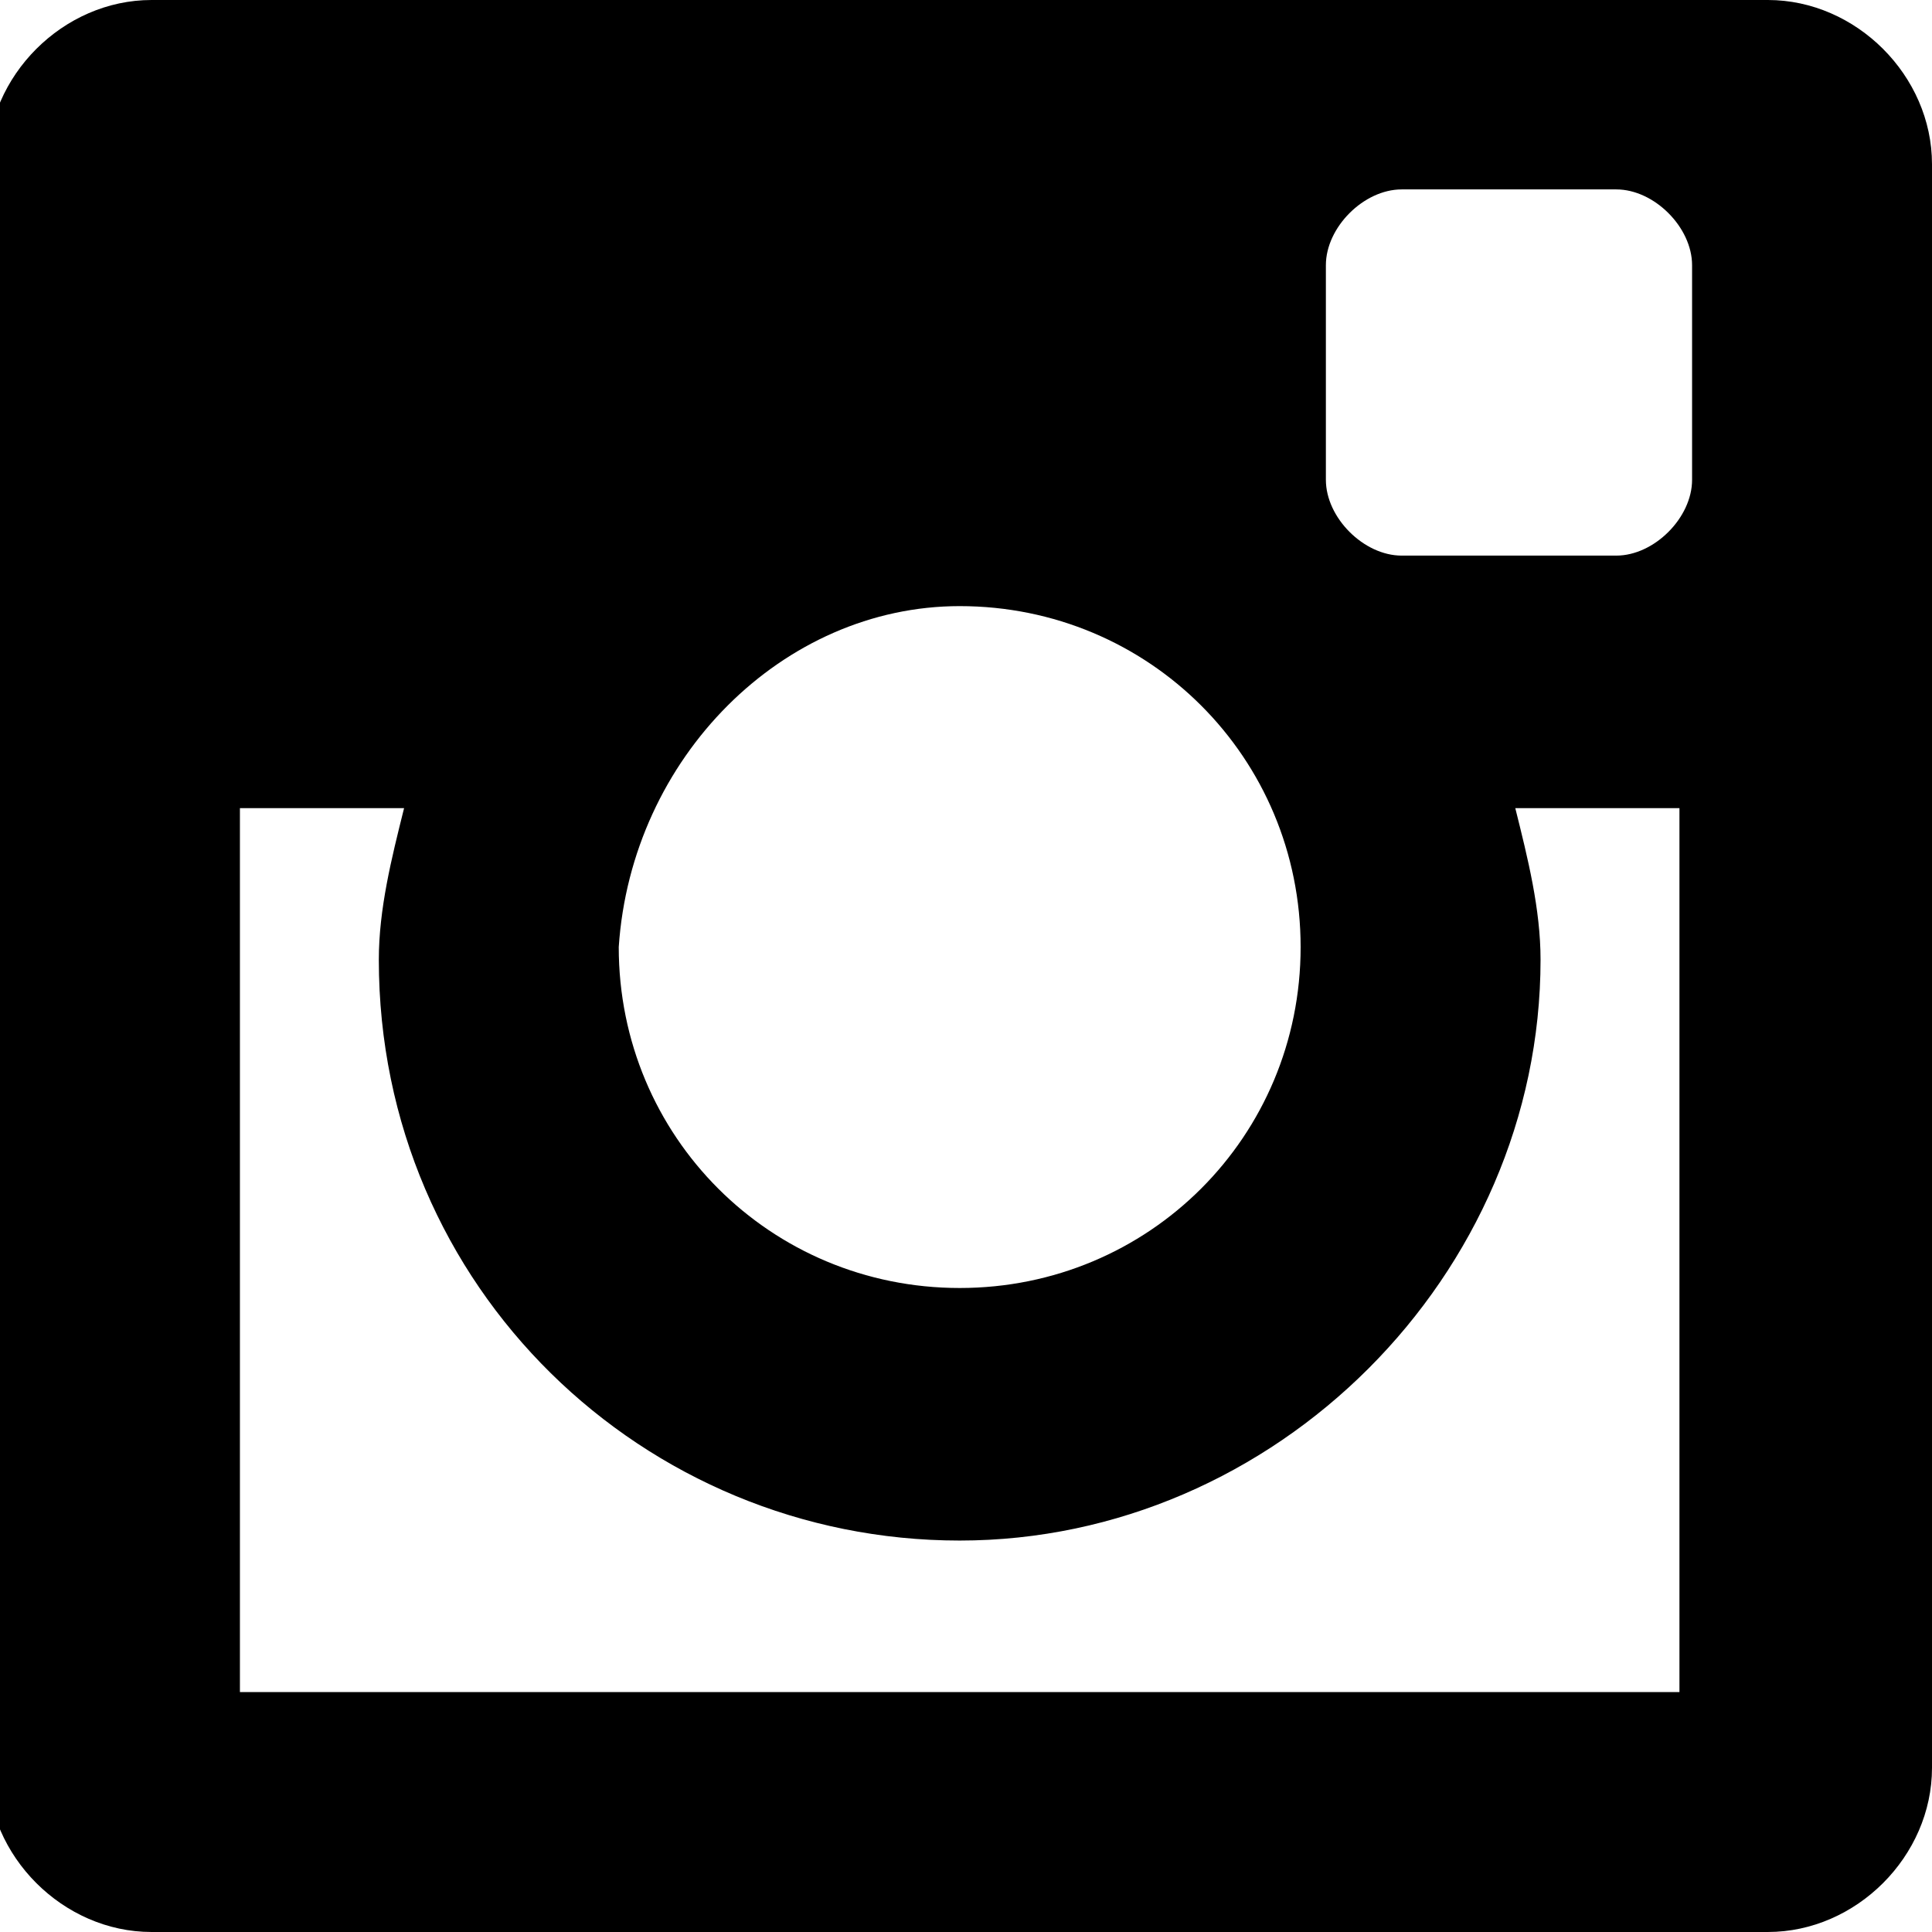 <?xml version="1.0" encoding="utf-8"?>
<!-- Generator: Adobe Illustrator 18.0.0, SVG Export Plug-In . SVG Version: 6.00 Build 0)  -->
<!DOCTYPE svg PUBLIC "-//W3C//DTD SVG 1.1//EN" "http://www.w3.org/Graphics/SVG/1.1/DTD/svg11.dtd">
<svg version="1.1" id="Layer_1" xmlns="http://www.w3.org/2000/svg" xmlns:xlink="http://www.w3.org/1999/xlink" x="0px" y="0px"
	 viewBox="298.5 388.3 15.3 15.3" enable-background="new 298.5 388.3 15.3 15.3" xml:space="preserve">
<g>
	<path fill="#000000" d="M312.5,388.3h-12.8c-0.7,0-1.3,0.6-1.3,1.3v5.1v7.6c0,0.7,0.6,1.3,1.3,1.3h12.8c0.7,0,1.3-0.6,1.3-1.3v-7.6
		v-5.1C313.8,388.9,313.2,388.3,312.5,388.3z M306.1,393.1c1.5,0,2.7,1.2,2.7,2.7c0,1.5-1.2,2.7-2.7,2.7c-1.5,0-2.7-1.2-2.7-2.7
		C303.5,394.3,304.7,393.1,306.1,393.1z M311.9,401.7h-11.5v-7h1.3c-0.1,0.4-0.2,0.8-0.2,1.2c0,2.6,2.1,4.6,4.6,4.6s4.6-2.1,4.6-4.6
		c0-0.4-0.1-0.8-0.2-1.2h1.3v7H311.9z M311.9,392.1c0,0.3-0.3,0.6-0.6,0.6h-1.7c-0.3,0-0.6-0.3-0.6-0.6v-1.7c0-0.3,0.3-0.6,0.6-0.6
		h1.7c0.3,0,0.6,0.3,0.6,0.6V392.1z"/>
</g>
</svg>
